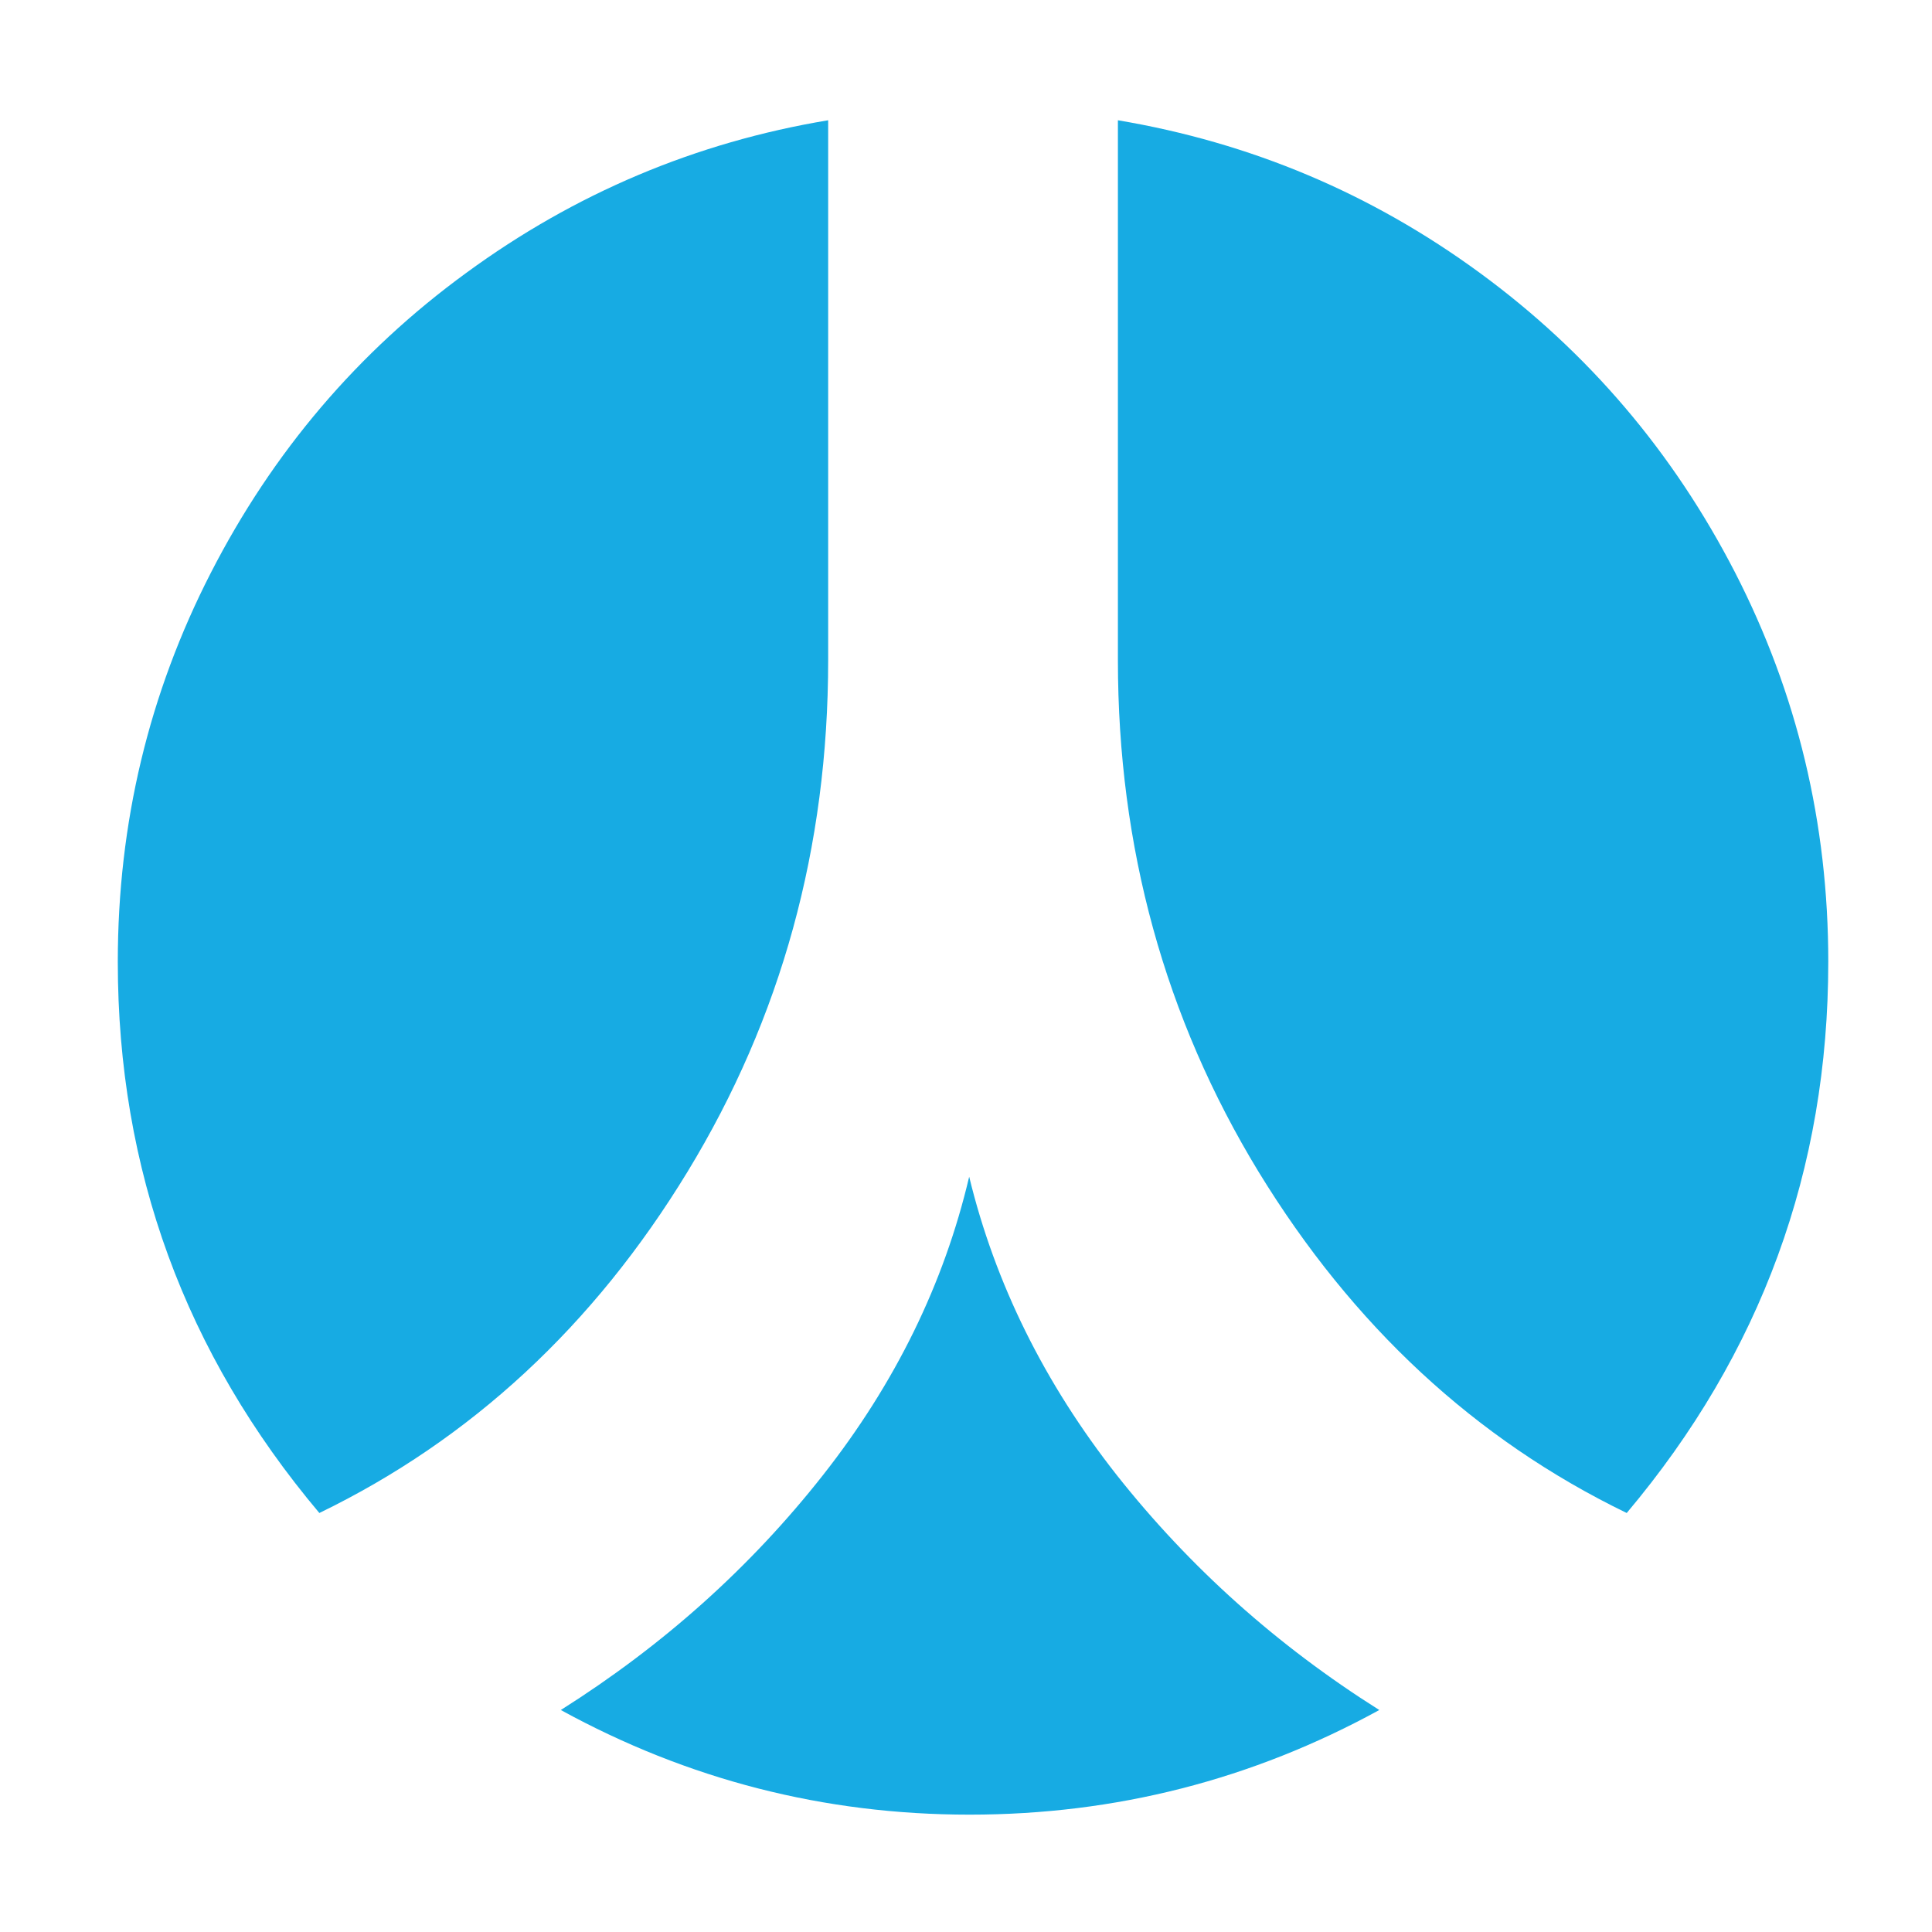 <?xml version="1.0" standalone="no"?><!DOCTYPE svg PUBLIC "-//W3C//DTD SVG 1.1//EN" "http://www.w3.org/Graphics/SVG/1.1/DTD/svg11.dtd"><svg t="1593928124800" class="icon" viewBox="0 0 1024 1024" version="1.1" xmlns="http://www.w3.org/2000/svg" p-id="6011" xmlns:xlink="http://www.w3.org/1999/xlink" width="200" height="200"><defs><style type="text/css"></style></defs><path d="M438.944 63.743v286.184c0 99.229-24.852 189.553-74.562 271.16-49.703 81.61-114.806 141.888-195.116 180.833-71.22-84.575-106.83-181.947-106.83-292.118 0-73.633 16.507-142.255 49.336-206.244 32.826-63.988 77.897-117.035 135.397-158.953 57.495-42.096 121.484-69.176 191.775-80.862z m292.117 842.6c-67.33 36.908-139.664 55.458-217.186 55.458-77.16 0-149.309-18.55-216.632-55.458 54.344-34.312 100.521-75.676 138.913-124.451 38.392-48.78 64.173-101.457 77.528-158.207 13.725 56.566 39.876 109.428 78.268 158.207 38.582 48.775 84.95 90.324 139.103 124.451h0.006zM969.02 509.802c0 110.171-35.611 207.543-106.83 292.118-80.31-38.951-145.222-99.229-195.117-180.832-49.703-81.61-74.56-172.123-74.56-271.161V63.743c70.48 11.871 134.284 38.76 191.779 80.863 57.495 42.103 102.565 95.15 135.393 158.953 32.835 63.989 49.34 132.61 49.34 206.244h-0.005z m0 0" p-id="6012" fill="#17abe3"></path></svg>